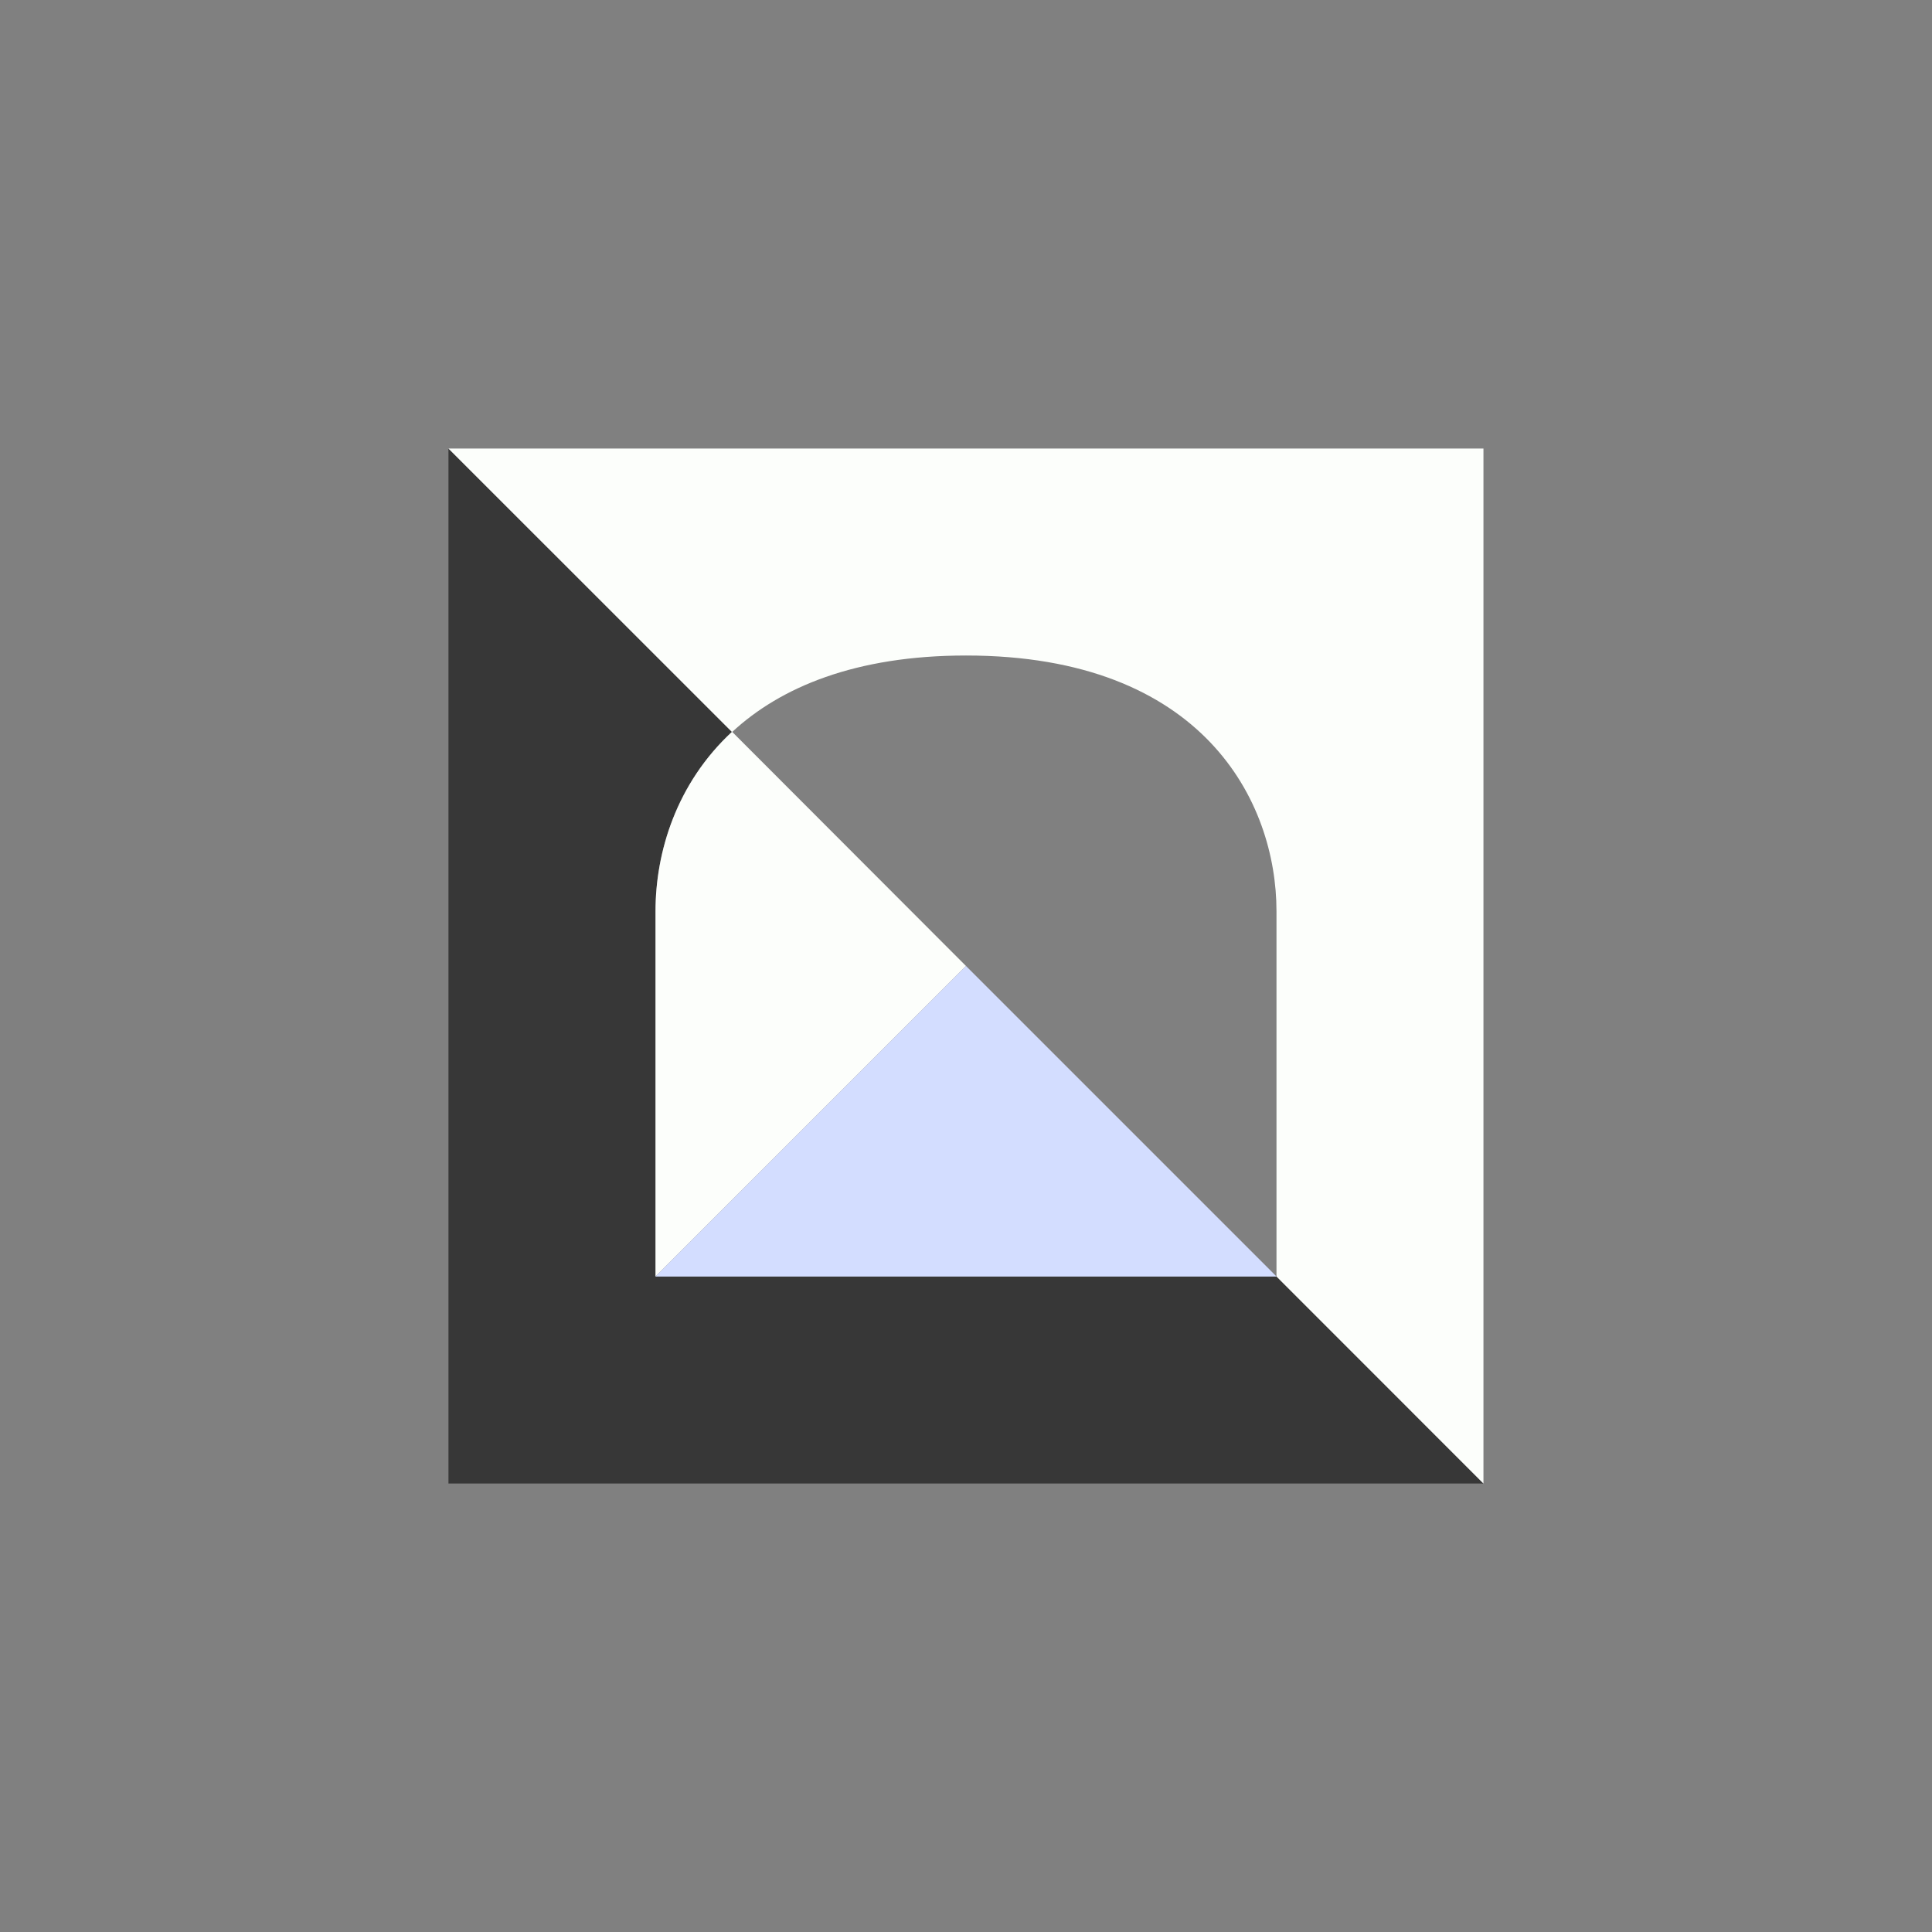 <svg width="24" height="24" viewBox="0 0 24 24" fill="none" xmlns="http://www.w3.org/2000/svg">
<rect x="0" y="0" width="24" height="24" fill="#808080" stroke="none"/>
<path d="M9.094 9.094L5.571 5.572V18.429H18.428L15.857 15.857H8.143V11.319C8.143 10.59 8.4 9.733 9.094 9.09V9.094Z" fill="#373737"/>
<path d="M8.143 11.319C8.143 10.59 8.4 9.733 9.094 9.09L12 12L8.143 15.857V11.319Z" fill="#FCFEFB"/>
<path d="M15.857 15.857H8.143L12 12L15.857 15.857Z" fill="#D3DDFF"/>
<path d="M15.857 15.857L18.428 18.429V5.572H5.571L9.094 9.094C9.694 8.537 10.628 8.143 12 8.143C14.948 8.143 15.857 9.96 15.857 11.319V15.857Z" fill="#FCFEFB"/>
</svg>
